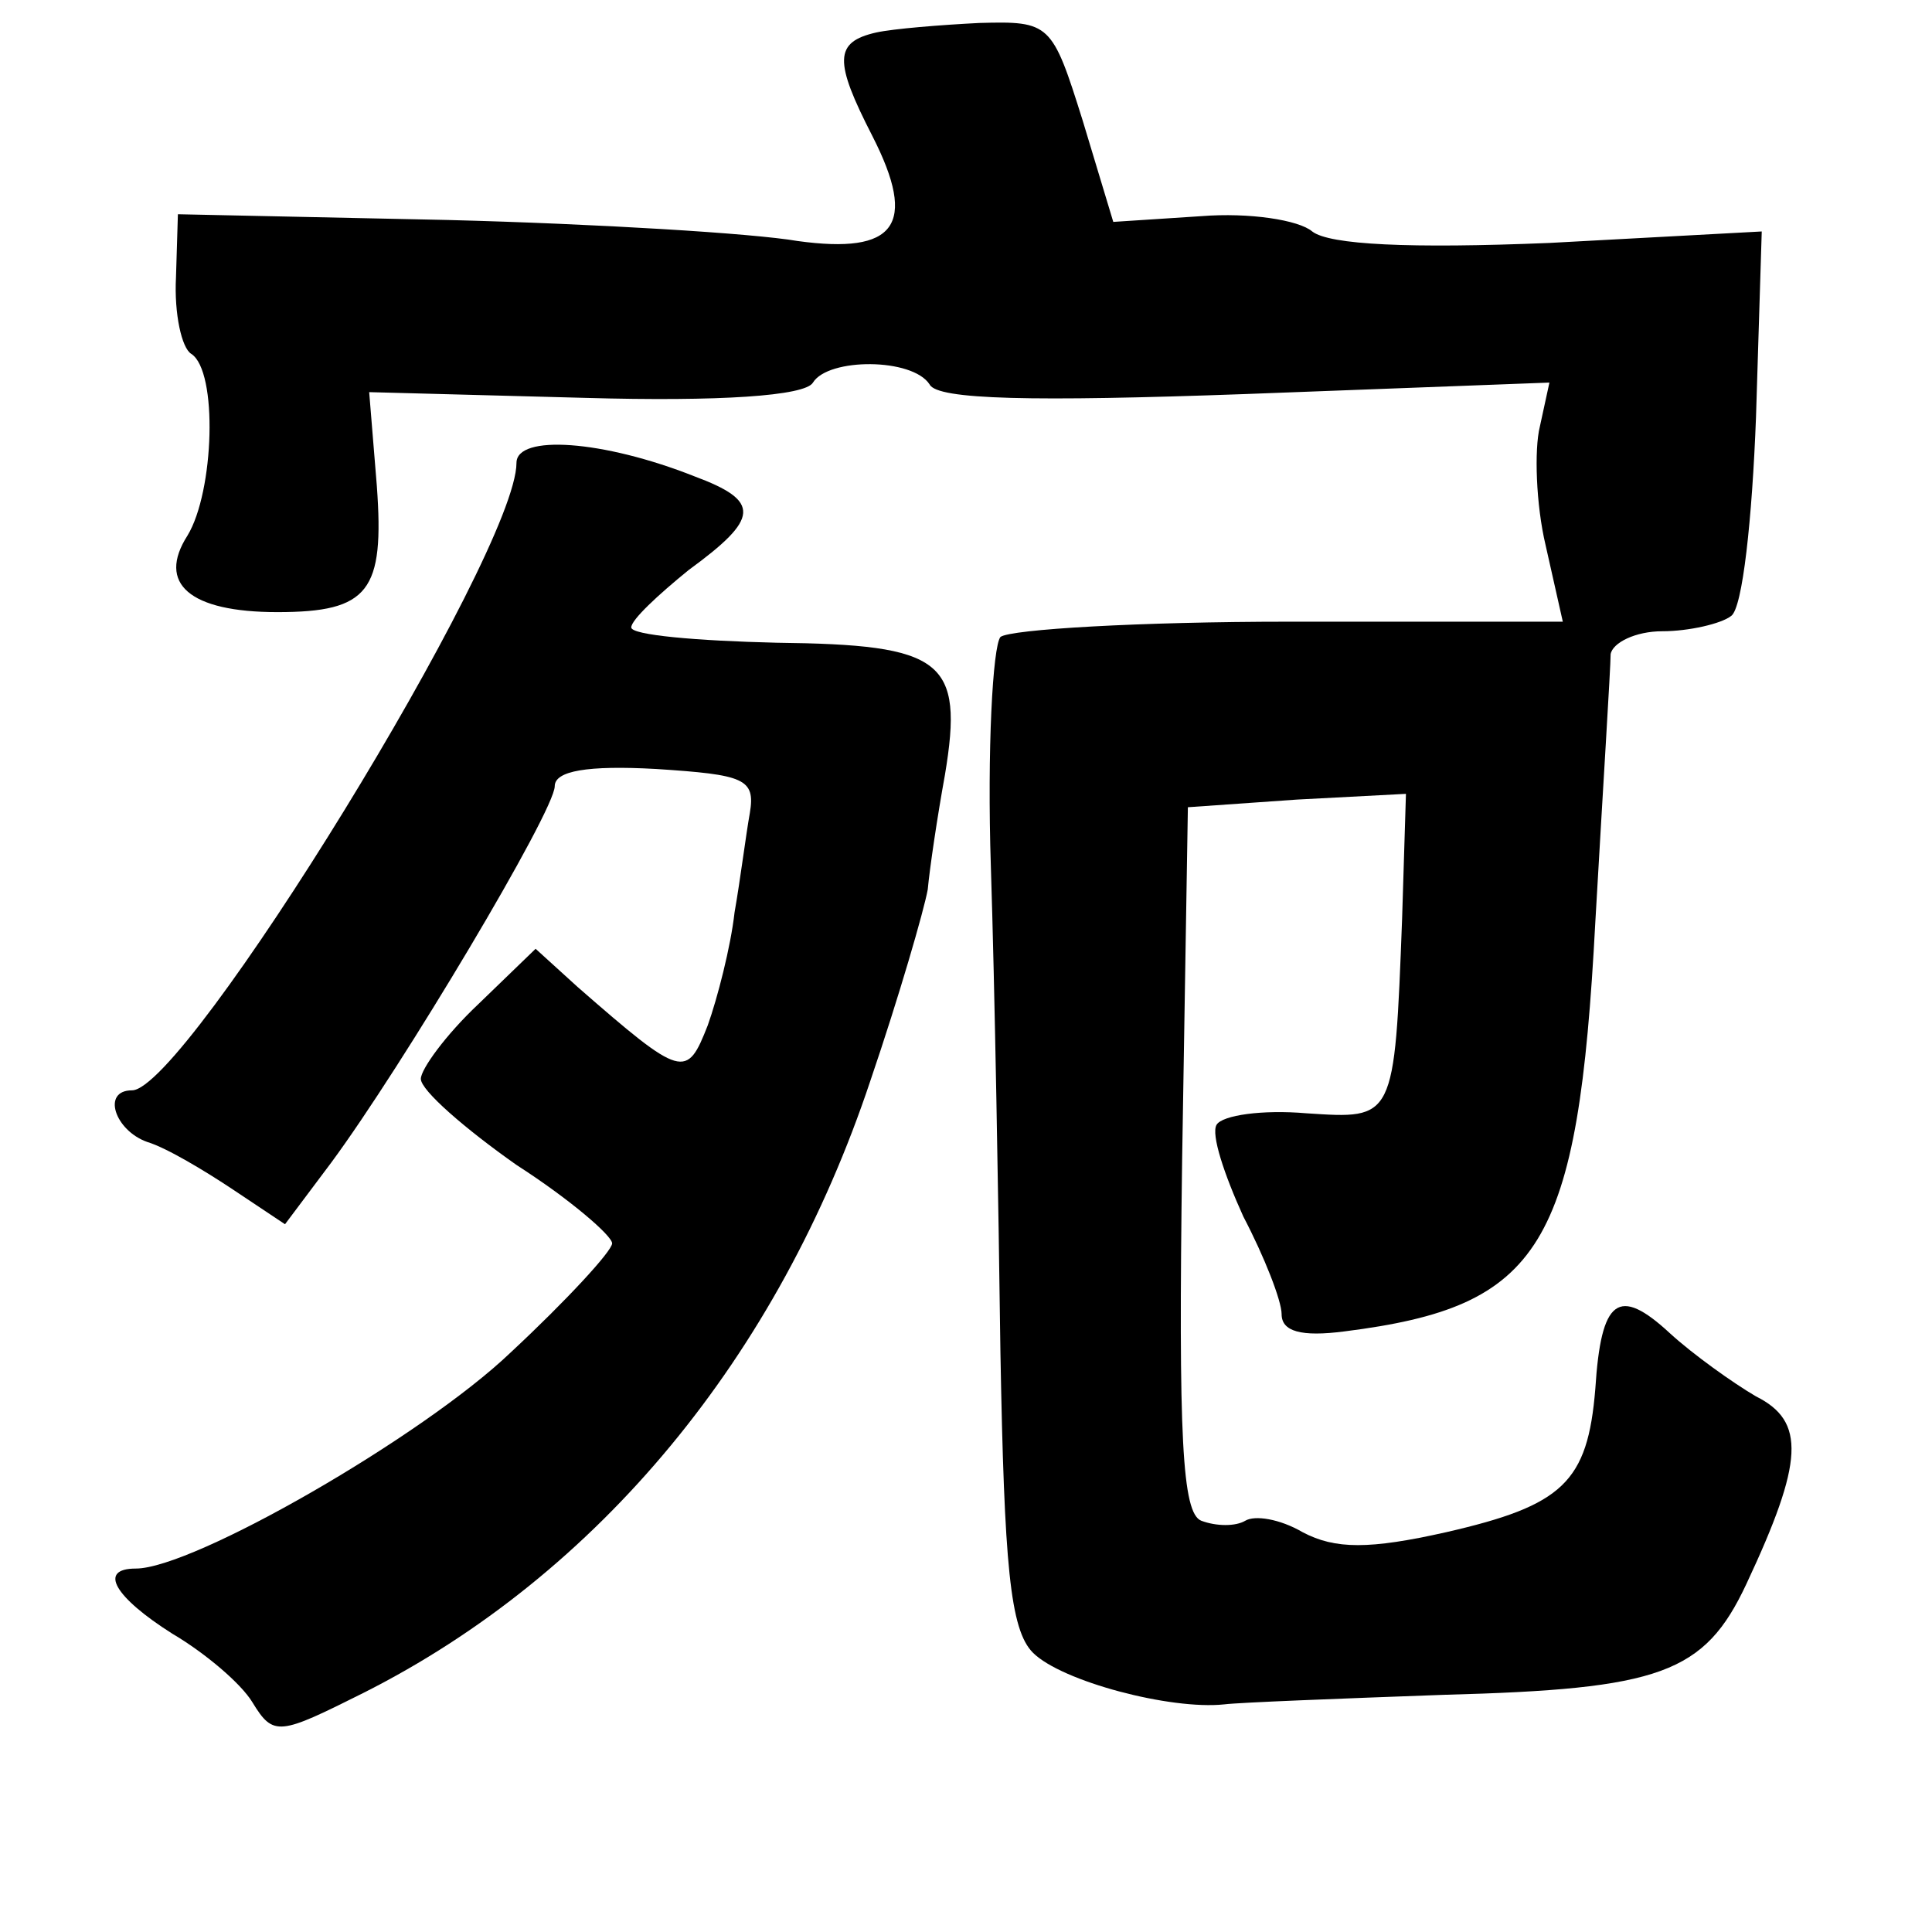 <?xml version="1.0" standalone="no"?>
<!DOCTYPE svg PUBLIC "-//W3C//DTD SVG 20010904//EN"
 "http://www.w3.org/TR/2001/REC-SVG-20010904/DTD/svg10.dtd">
<svg version="1.0" xmlns="http://www.w3.org/2000/svg"
 width="101pt" height="101pt" viewBox="0 0 101 101"
 preserveAspectRatio="xMidYMid meet">
<g transform="translate(0,101) scale(0.1,-0.1)"
fill="#000000" stroke="none">
<path d="M458 993 c-22 -5 -22 -15 -2 -54 24 -47 12 -62 -39 -55 -23 4 -105 9
-183 11 l-141 3 -1 -33 c-1 -19 3 -37 8 -40 14 -9 12 -72 -2 -95 -16 -25 1
-40 47 -40 48 0 56 11 52 66 l-4 49 113 -3 c70 -2 115 1 119 8 8 13 52 13 61
-1 4 -8 54 -9 165 -5 l159 6 -5 -23 c-3 -12 -2 -41 3 -62 l9 -40 -143 0 c-78
0 -146 -4 -151 -8 -4 -5 -7 -59 -5 -120 2 -62 4 -176 5 -254 2 -111 5 -145 17
-157 15 -15 72 -30 100 -27 8 1 60 3 115 5 113 3 136 11 158 58 30 64 31 85 5
98 -12 7 -33 22 -45 33 -27 25 -36 18 -39 -29 -4 -49 -17 -61 -78 -75 -40 -9
-58 -9 -75 0 -12 7 -25 9 -30 6 -5 -3 -15 -3 -23 0 -10 4 -12 43 -10 189 l3
184 57 4 57 3 -2 -65 c-4 -106 -4 -105 -50 -102 -23 2 -44 -1 -47 -6 -3 -5 4
-26 14 -48 11 -21 20 -44 20 -51 0 -9 10 -12 33 -9 103 13 122 44 131 214 4
70 8 133 8 140 1 6 13 12 27 12 14 0 31 4 36 8 6 4 11 51 13 104 l3 97 -111
-6 c-73 -3 -115 -1 -124 6 -7 6 -33 10 -58 8 l-46 -3 -16 53 c-16 51 -17 52
-54 51 -20 -1 -45 -3 -54 -5z"/>
<path d="M270 768 c0 -47 -173 -328 -201 -328 -16 0 -9 -21 8 -27 10 -3 30
-15 45 -25 l27 -18 24 32 c37 50 117 184 117 197 0 8 17 11 53 9 46 -3 52 -5
49 -23 -2 -11 -5 -35 -8 -52 -2 -18 -9 -45 -14 -59 -11 -28 -13 -28 -68 20
l-22 20 -30 -29 c-17 -16 -30 -34 -30 -39 0 -6 23 -26 50 -45 28 -18 50 -37
50 -41 0 -4 -24 -30 -53 -57 -46 -44 -166 -113 -196 -113 -20 0 -11 -15 19
-34 17 -10 36 -26 42 -36 11 -18 14 -17 58 5 123 62 217 176 265 320 15 44 28
89 30 100 1 11 5 38 9 60 10 60 -1 68 -88 69 -42 1 -76 4 -76 8 0 4 14 17 30
30 37 27 38 36 3 49 -48 19 -93 22 -93 7z"/>
</g>
</svg>
